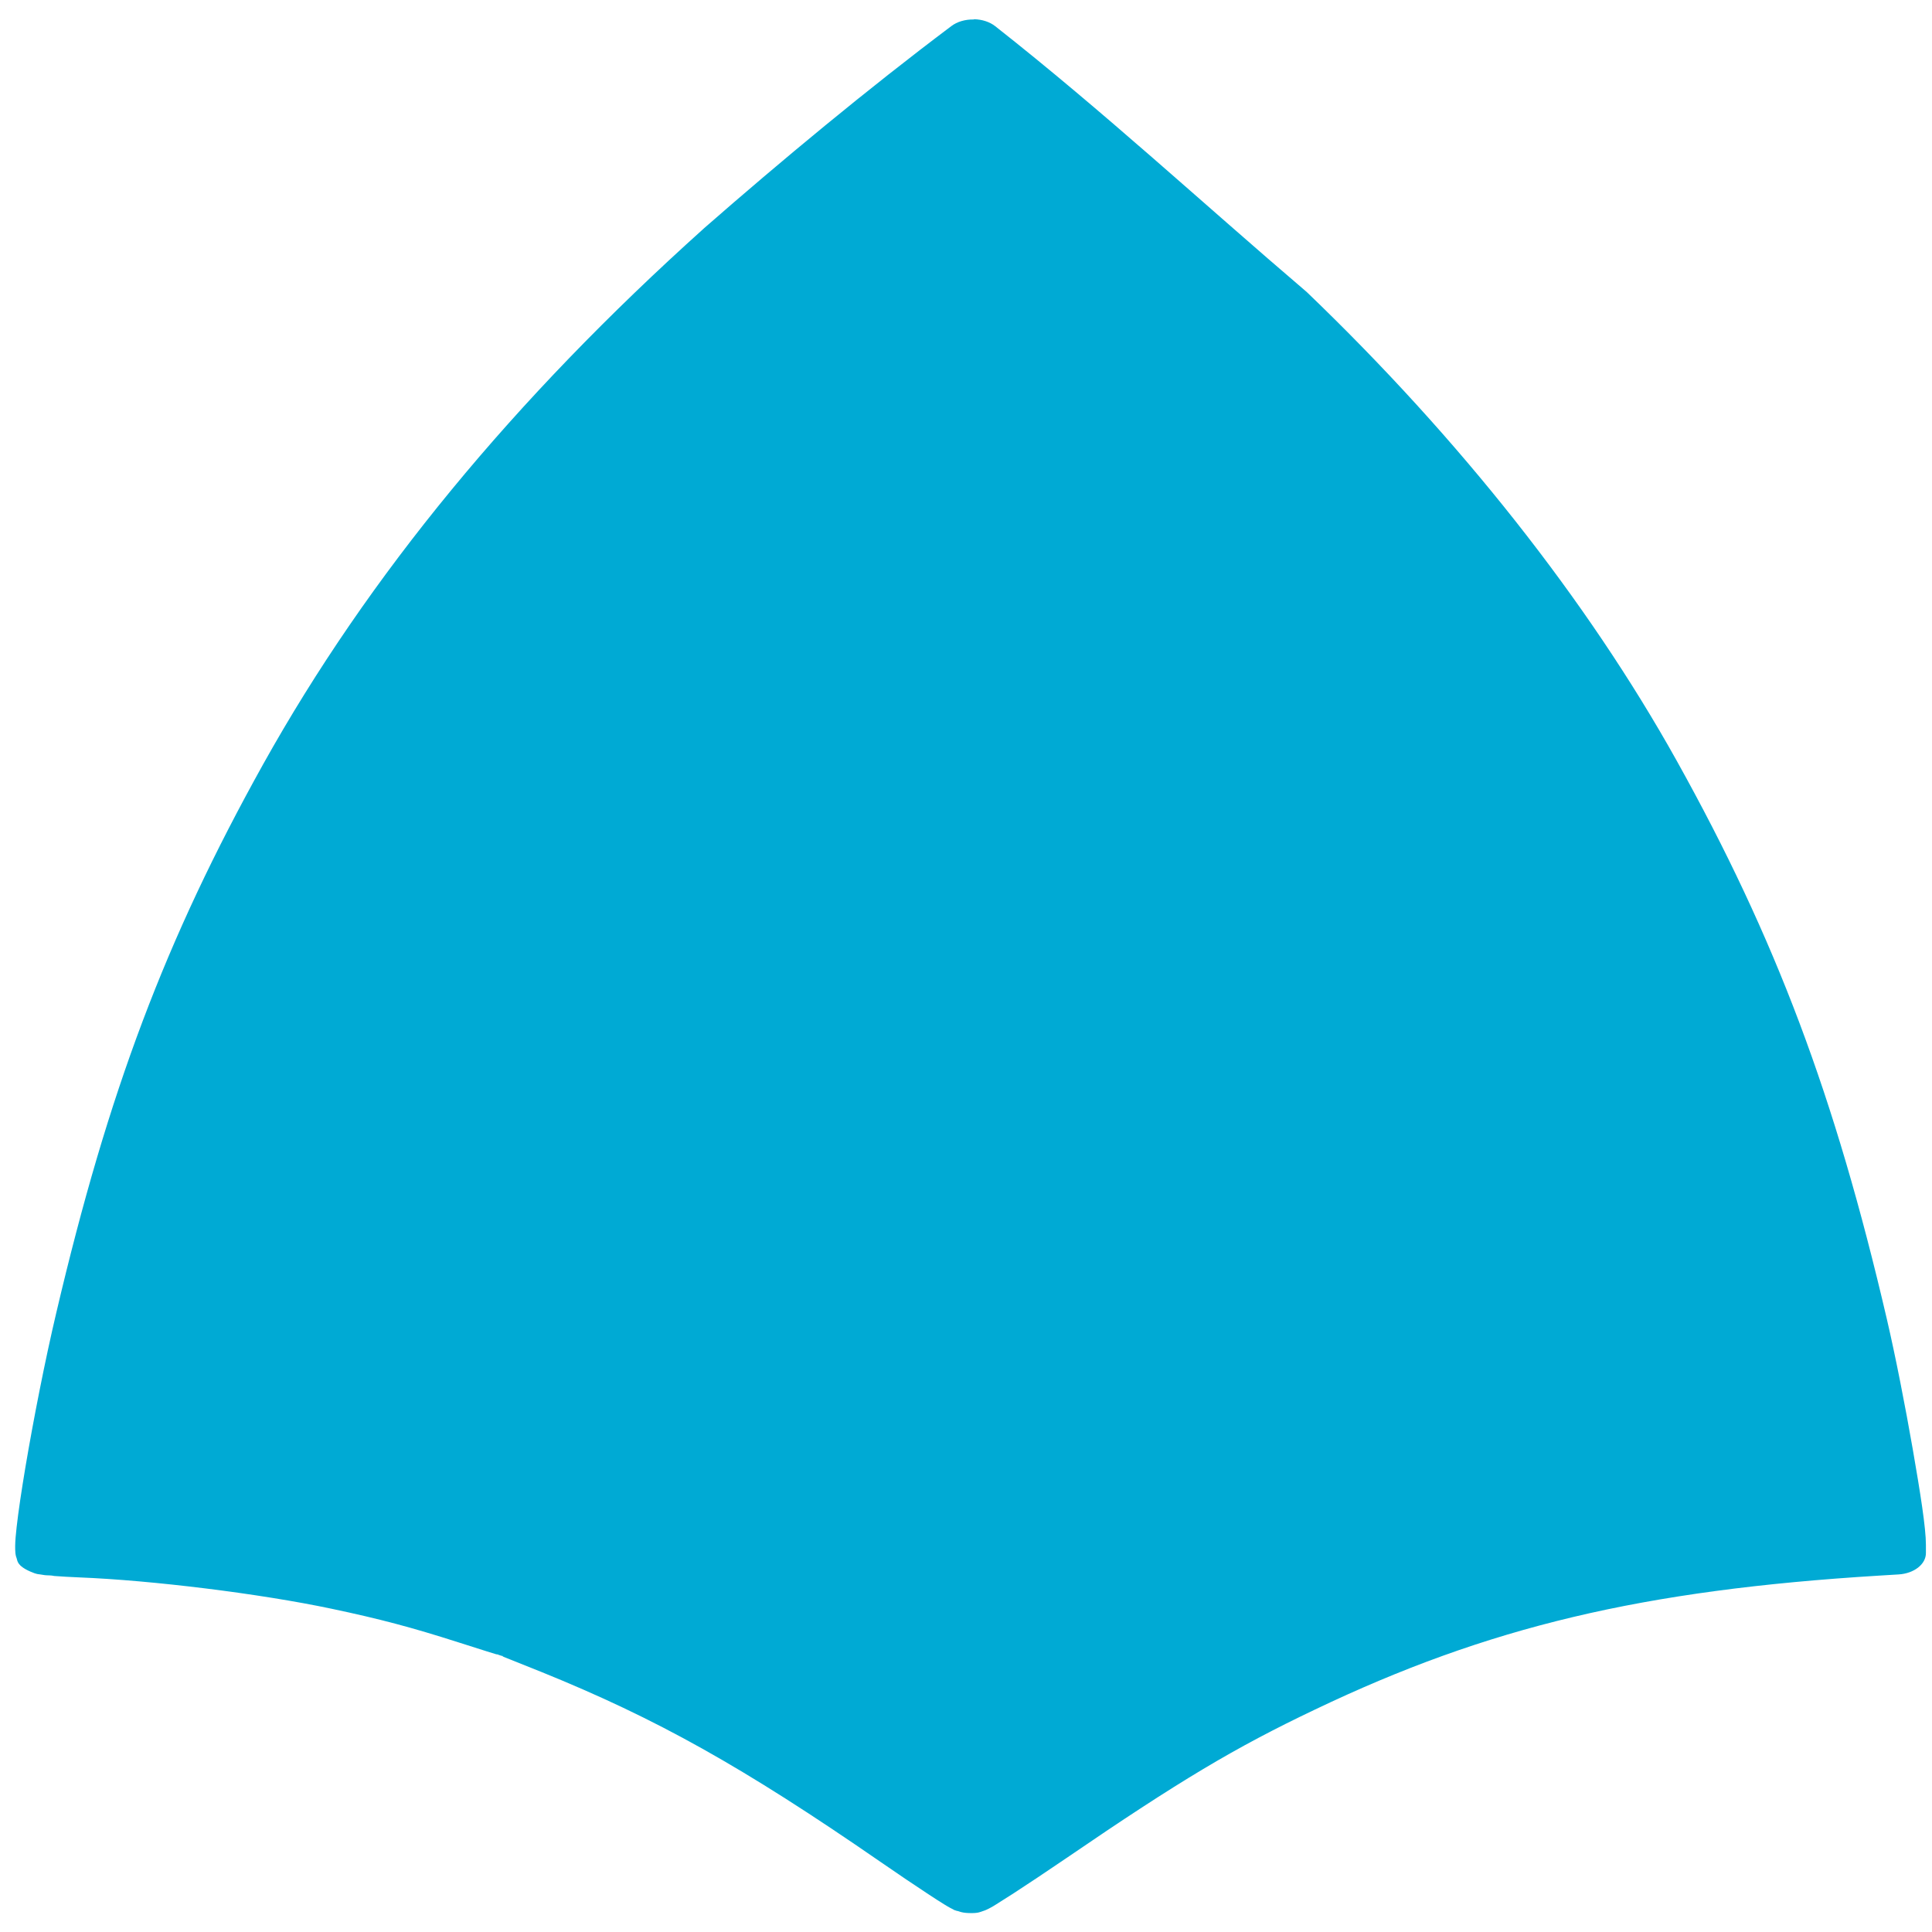 <?xml version="1.0" encoding="UTF-8" standalone="no"?>
<svg
   xmlns:dc="http://purl.org/dc/elements/1.1/"
   xmlns:cc="http://creativecommons.org/ns#"
   xmlns:rdf="http://www.w3.org/1999/02/22-rdf-syntax-ns#"
   xmlns:svg="http://www.w3.org/2000/svg"
   xmlns="http://www.w3.org/2000/svg"
   xmlns:sodipodi="http://sodipodi.sourceforge.net/DTD/sodipodi-0.dtd"
   xmlns:inkscape="http://www.inkscape.org/namespaces/inkscape"
   viewBox="0 0 48 48"
   id="svg2"
   version="1.1"
   inkscape:version="0.91 r13725"
   sodipodi:docname="synfigstudio.svg">
  <sodipodi:namedview
     pagecolor="#ffffff"
     bordercolor="#666666"
     borderopacity="1"
     objecttolerance="10"
     gridtolerance="10"
     guidetolerance="10"
     inkscape:pageopacity="0"
     inkscape:pageshadow="2"
     inkscape:window-width="1280"
     inkscape:window-height="694"
     id="namedview22"
     showgrid="false"
     inkscape:zoom="4.9166667"
     inkscape:cx="-5.7966102"
     inkscape:cy="24"
     inkscape:window-x="0"
     inkscape:window-y="0"
     inkscape:window-maximized="1"
     inkscape:current-layer="svg2" />
  <defs
     id="defs4">
    <linearGradient
       id="0"
       gradientUnits="userSpaceOnUse"
       y1="22.369"
       x2="0"
       y2="-26.429"
       gradientTransform="matrix(1,0,0,1,-38.37,25.882)">
      <stop
         stop-color="#d8d8d8"
         id="stop7" />
      <stop
         offset="1"
         stop-color="#fff"
         id="stop9" />
    </linearGradient>
    <linearGradient
       id="1"
       y1="-17.875"
       x2="0"
       y2="17.12"
       gradientUnits="userSpaceOnUse"
       gradientTransform="matrix(1,0,0,1,-38.37,25.882)">
      <stop
         stop-color="#0a80fd"
         id="stop12" />
      <stop
         offset="1"
         stop-color="#56c5fa"
         id="stop14" />
    </linearGradient>
  </defs>
  <path
     inkscape:connector-curvature="0"
     style="fill:#00aad4"
     id="path20"
     d="m 24.192,0.484 c -0.21,-0.004 -0.412,0.054 -0.557,0.165 -2.093,1.573 -4.219,3.339 -6.141,5.02 0,0 -0.004,0.004 -0.006,0.006 C 12.752,9.93 9.151,14.305 6.542,18.98 4.112,23.343 2.69,27.117 1.399,32.613 c -0.284,1.204 -0.569,2.663 -0.767,3.836 -0.098,0.587 -0.175,1.101 -0.218,1.485 -0.022,0.19 -0.035,0.347 -0.037,0.473 0,0.063 0,0.116 0.006,0.181 0.004,0.032 0.008,0.068 0.031,0.128 0.022,0.059 0.004,0.181 0.337,0.328 0.18,0.079 0.204,0.063 0.247,0.072 0.045,0.007 0.08,0.013 0.114,0.018 0.071,0.009 0.149,1.48e-4 0.237,0.021 0.175,0.013 0.392,0.026 0.62,0.035 1.816,0.072 4.495,0.404 6.27,0.779 1.198,0.253 1.987,0.462 3.158,0.837 0.271,0.087 0.518,0.166 0.702,0.223 0.092,0.029 0.167,0.051 0.224,0.069 0.027,0.009 0.051,1.46e-4 0.073,0.021 0,0 0,0 0.004,0 0,0 0.004,0 0.004,0 0.008,0.003 0.016,0.006 0.031,0.012 0,0 -0.004,-0.004 -0.006,-0.004 0.004,0 0.006,0 0.01,0.003 0.01,0.003 2.04e-4,0.006 0.043,0.012 0.008,0 0.016,0.006 0.027,0.009 -0.006,0 -0.024,0 -0.029,0 0.051,0.021 0.114,0.046 0.196,0.078 0.198,0.078 0.469,0.187 0.767,0.307 2.864,1.16 5.009,2.357 8.43,4.72 0.451,0.312 0.871,0.594 1.189,0.803 0.159,0.104 0.292,0.191 0.396,0.254 0.053,0.032 0.096,0.059 0.143,0.084 0.024,0.013 0.047,0.026 0.086,0.044 2.05e-4,0.009 0.045,0.019 0.088,0.035 0.045,1.46e-4 0.088,0.046 0.292,0.053 0.245,0.009 0.294,-0.031 0.345,-0.046 0.051,-0.016 0.075,-0.026 0.098,-0.037 0.043,-0.019 0.067,-0.032 0.092,-0.046 0.051,-0.026 0.096,-0.054 0.153,-0.09 0.112,-0.069 0.257,-0.162 0.43,-0.273 0.347,-0.225 0.806,-0.531 1.3,-0.867 2.83,-1.935 4.201,-2.752 6.182,-3.695 4.305,-2.058 8.14,-2.97 14.028,-3.33 l 0.477,-0.029 c 0.384,-0.024 0.679,-0.254 0.677,-0.532 l 0,-0.203 c 0,-0.422 -0.139,-1.292 -0.326,-2.372 -0.188,-1.079 -0.428,-2.307 -0.645,-3.239 -1.291,-5.546 -2.76,-9.453 -5.221,-13.871 -2.218,-3.98 -5.392,-7.999 -9.185,-11.638 -0.008,-0.009 -0.018,-0.016 -0.027,-0.024 C 29.89,5.058 27.421,2.771 24.726,0.651 24.592,0.545 24.402,0.482 24.202,0.478" />
</svg>
